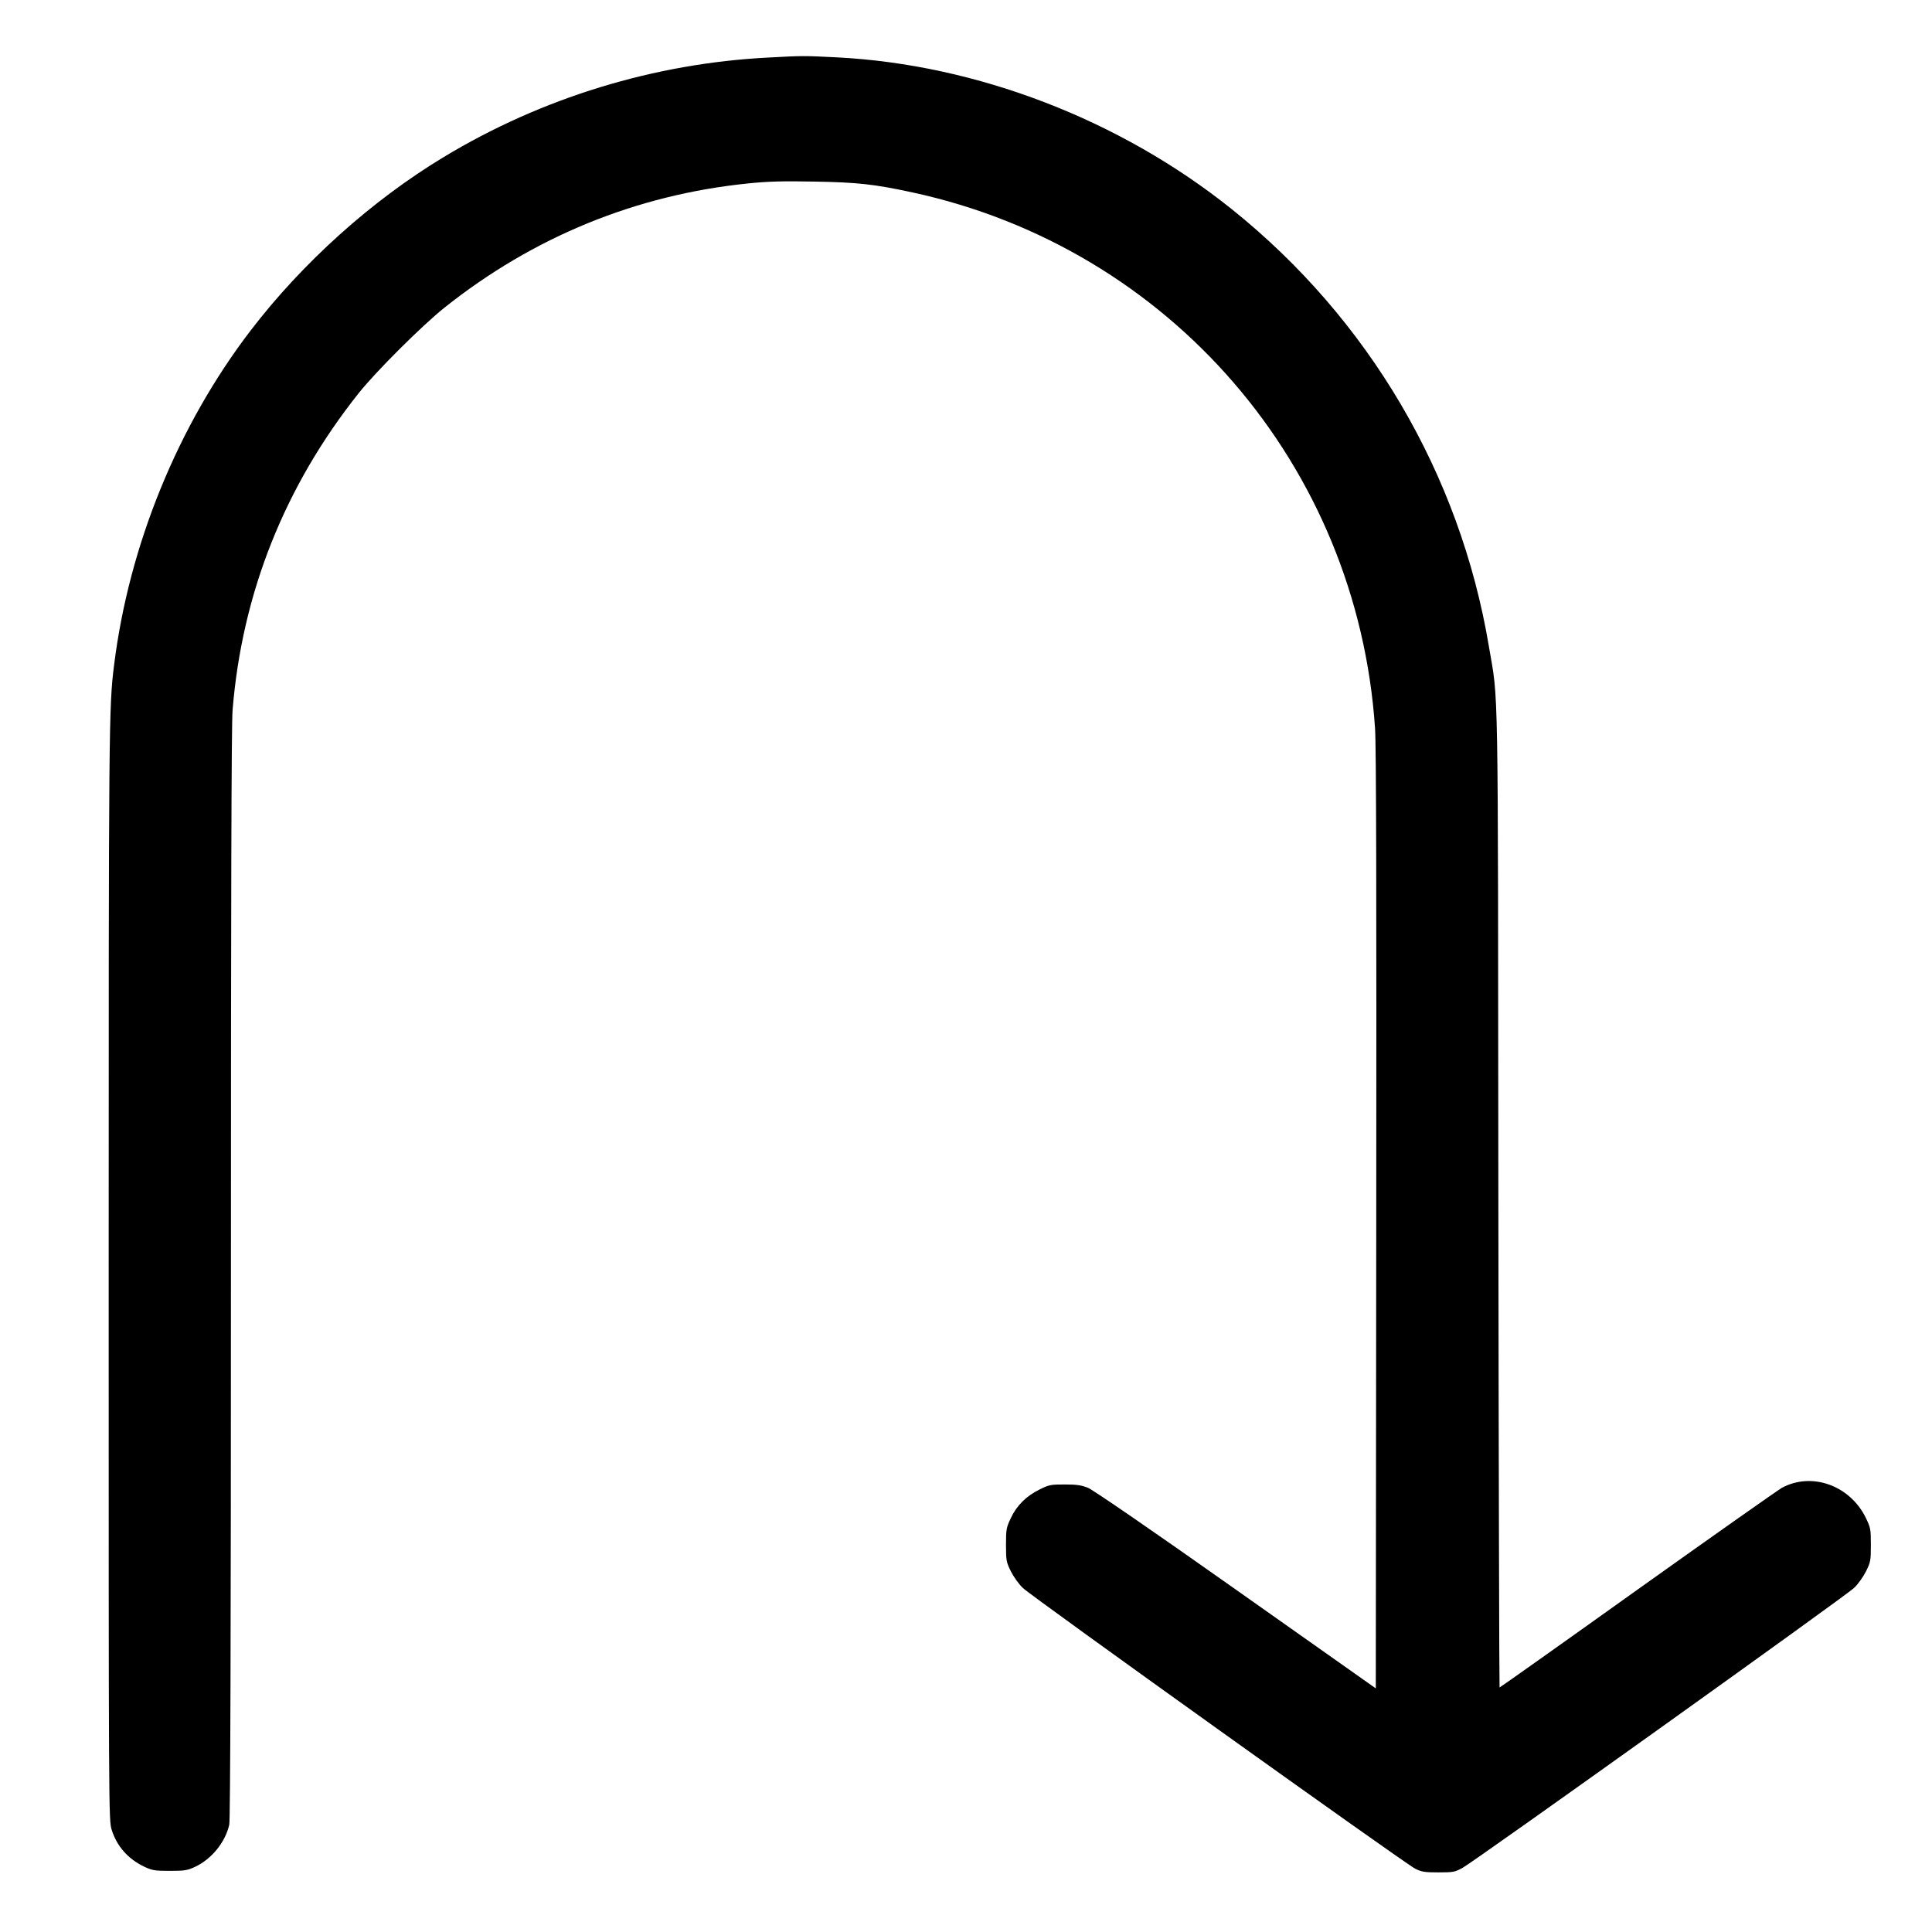 <?xml version="1.0" standalone="no"?>
<!DOCTYPE svg PUBLIC "-//W3C//DTD SVG 20010904//EN"
 "http://www.w3.org/TR/2001/REC-SVG-20010904/DTD/svg10.dtd">
<svg version="1.0" xmlns="http://www.w3.org/2000/svg"
 width="1280pt" height="1280pt" viewBox="0 0 1280 1280"
 preserveAspectRatio="xMidYMid meet">
<g transform="translate(0,1280) scale(0.1,-0.1)"
fill="#000000" stroke="none">
<path d="M5095 12419 c-759 -38 -1506 -267 -2156 -660 -477 -288 -934 -699
-1278 -1148 -483 -631 -806 -1423 -905 -2216 -35 -277 -36 -384 -36 -4026 0
-3608 0 -3627 20 -3692 34 -109 109 -194 217 -245 52 -24 69 -27 168 -27 99 0
116 3 168 27 110 52 199 162 226 279 7 29 11 1257 11 3651 0 2435 3 3648 11
3735 63 773 345 1482 836 2099 115 144 418 446 568 566 589 469 1271 748 2014
823 127 13 226 16 435 12 287 -5 398 -17 652 -72 1704 -369 2947 -1808 3064
-3550 8 -110 10 -1120 8 -3260 l-3 -3101 -925 653 c-563 398 -947 661 -980
675 -44 18 -75 23 -155 23 -94 0 -105 -2 -167 -33 -88 -43 -152 -106 -191
-190 -30 -63 -32 -74 -32 -177 0 -104 2 -114 32 -175 18 -36 53 -86 80 -111
60 -58 2529 -1824 2598 -1859 44 -22 63 -25 155 -25 98 0 109 2 160 30 83 46
2538 1801 2593 1854 27 25 62 75 80 111 30 61 32 71 32 175 0 105 -2 113 -34
180 -106 215 -359 305 -557 197 -27 -16 -458 -319 -957 -675 -498 -356 -909
-647 -912 -647 -2 0 -6 1452 -8 3228 -3 3554 2 3289 -63 3671 -191 1140 -797
2169 -1703 2895 -741 594 -1692 959 -2617 1006 -216 11 -227 11 -449 -1z"/>
</g>
</svg>
